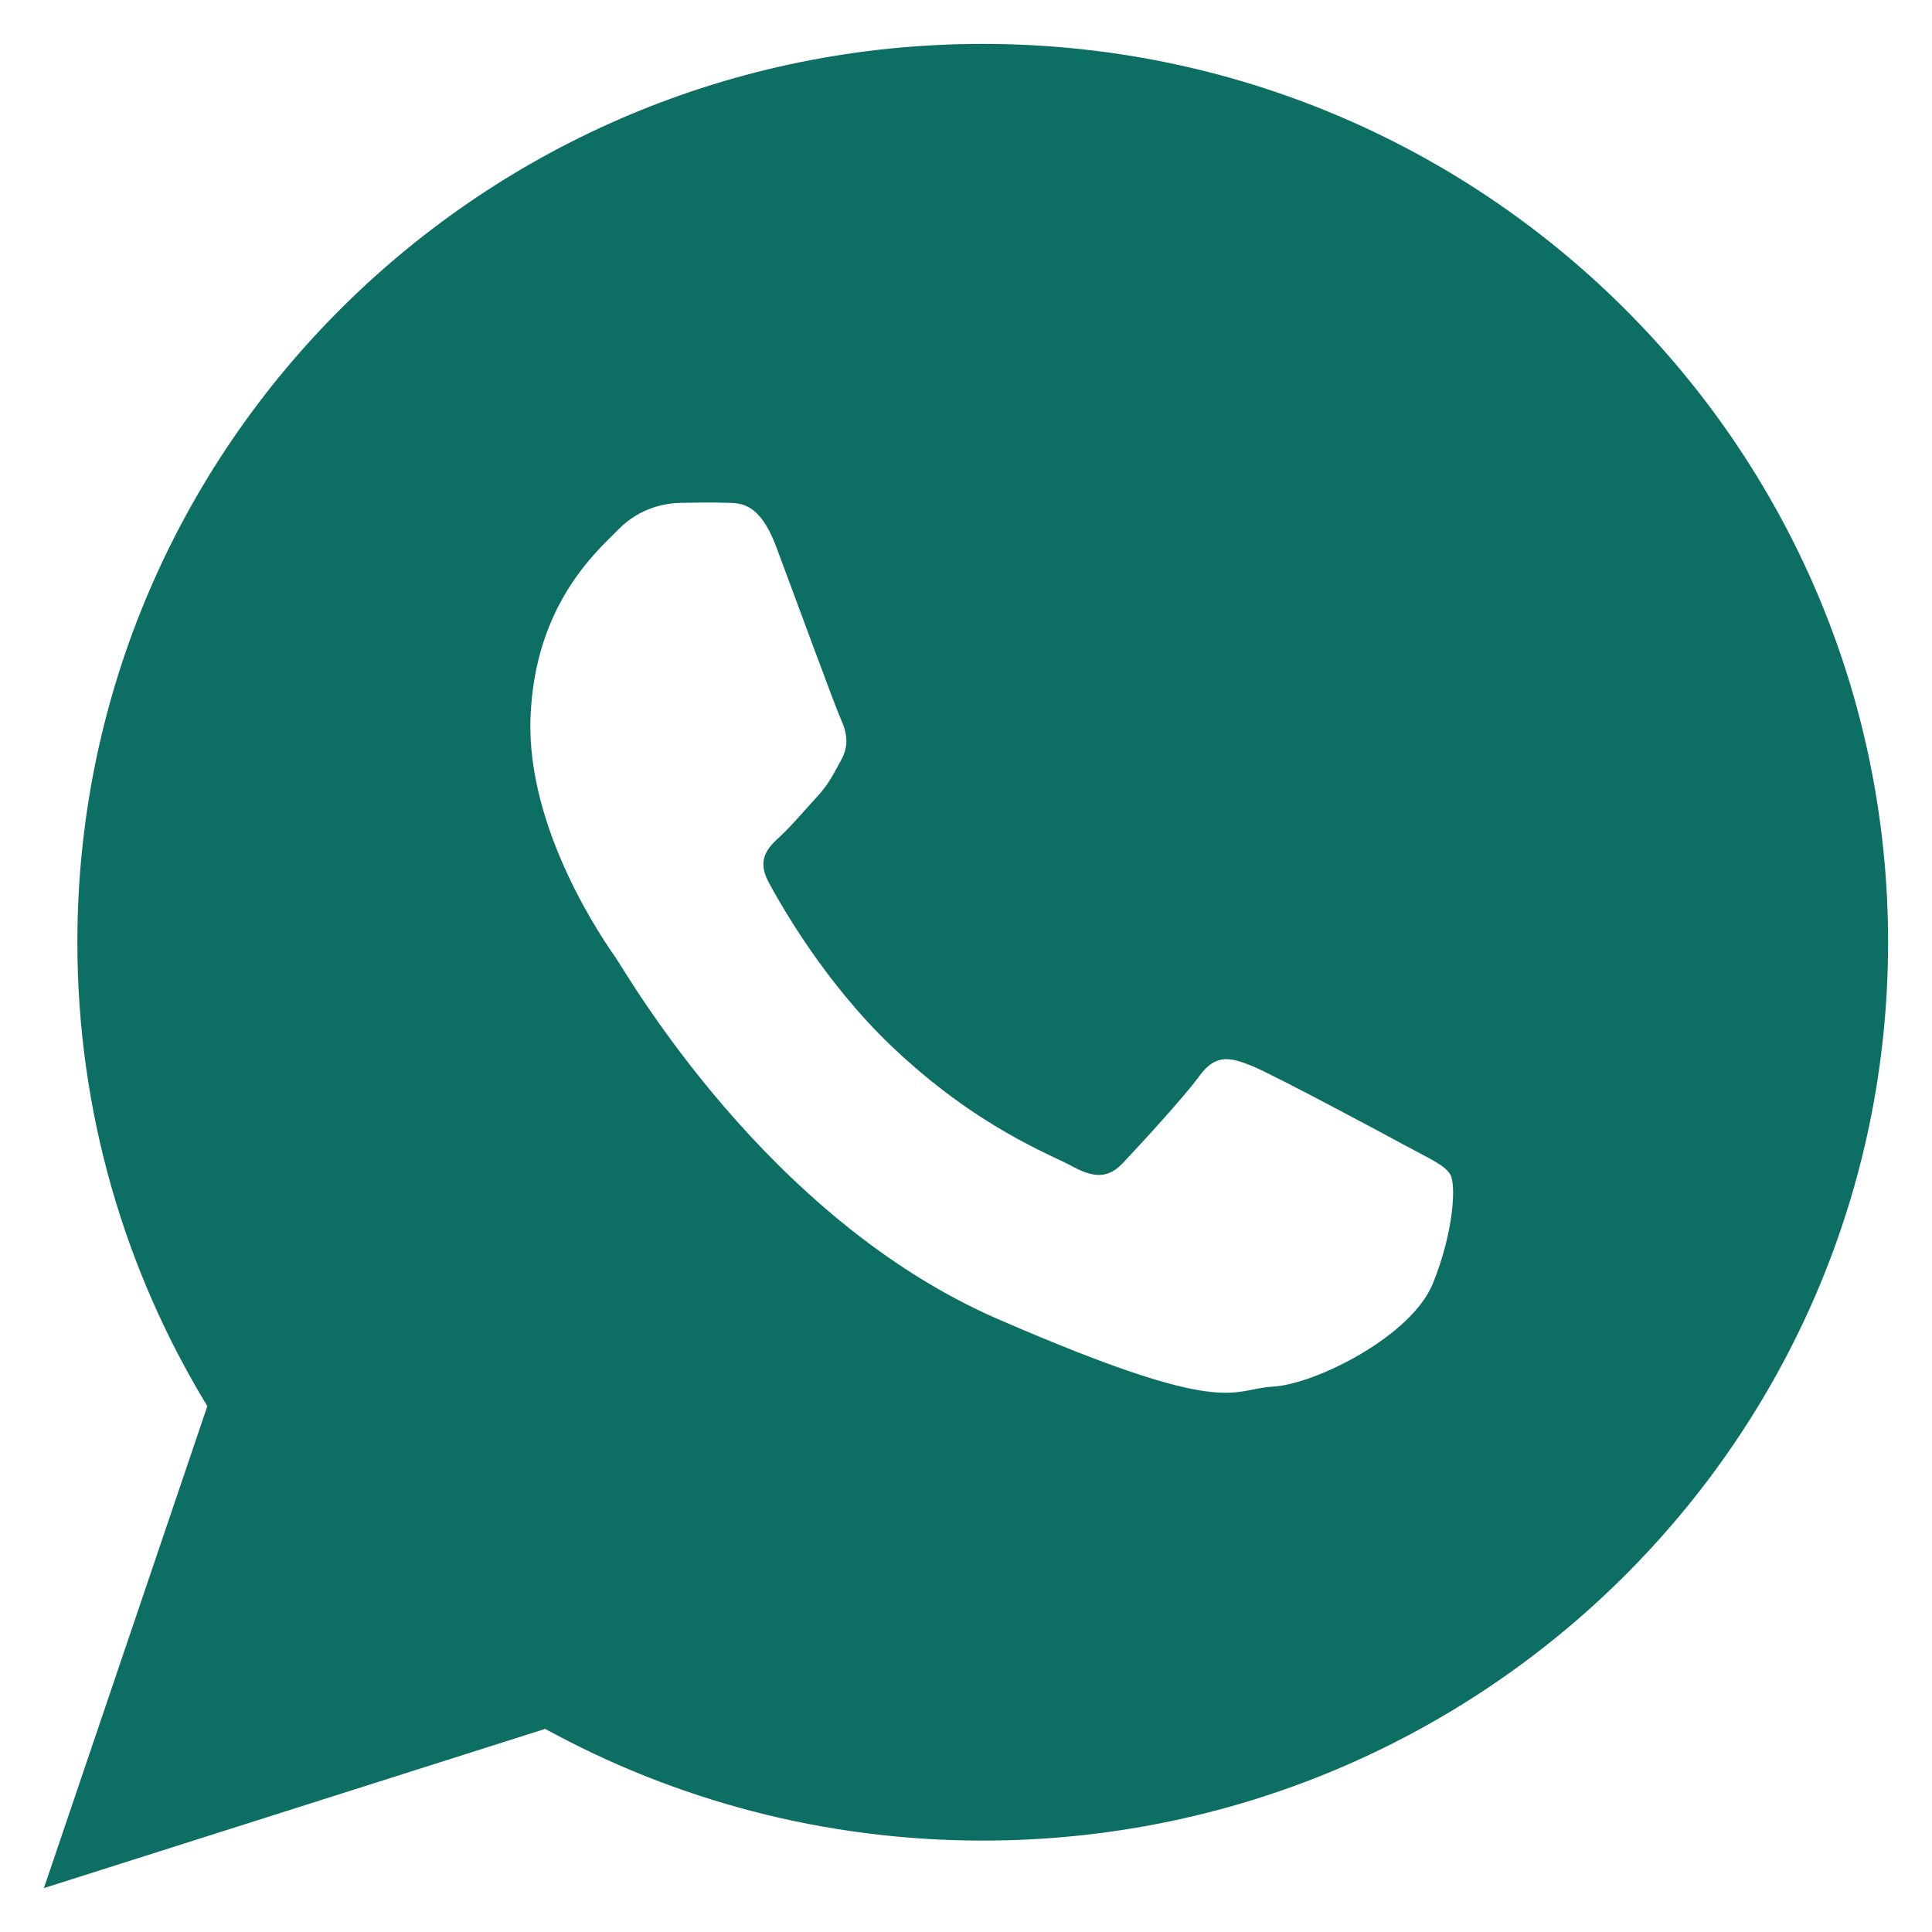 <svg width="22" height="22" viewBox="0 0 22 22" fill="none" xmlns="http://www.w3.org/2000/svg">
<path d="M11.19 0.5C5.497 0.5 0.881 5.08 0.881 10.73C0.881 12.662 1.422 14.47 2.361 16.012L0.5 21.5L6.208 19.687C7.685 20.497 9.383 20.959 11.19 20.959C16.884 20.959 21.5 16.379 21.5 10.73C21.5 5.08 16.884 0.5 11.19 0.5ZM16.317 14.614C16.074 15.216 14.977 15.764 14.493 15.79C14.01 15.815 13.996 16.165 11.36 15.019C8.725 13.874 7.139 11.089 7.014 10.91C6.889 10.731 5.993 9.455 6.041 8.17C6.09 6.885 6.794 6.279 7.045 6.026C7.296 5.774 7.583 5.729 7.759 5.726C7.966 5.722 8.101 5.72 8.254 5.725C8.408 5.731 8.638 5.693 8.838 6.224C9.037 6.755 9.515 8.059 9.576 8.192C9.637 8.325 9.675 8.479 9.581 8.65C9.486 8.822 9.438 8.928 9.301 9.076C9.164 9.224 9.012 9.406 8.889 9.519C8.752 9.644 8.609 9.78 8.753 10.047C8.897 10.314 9.393 11.189 10.149 11.91C11.121 12.837 11.959 13.144 12.216 13.284C12.475 13.425 12.629 13.409 12.789 13.241C12.949 13.072 13.476 12.502 13.661 12.248C13.847 11.993 14.02 12.043 14.258 12.139C14.496 12.235 15.766 12.915 16.024 13.056C16.283 13.196 16.455 13.268 16.517 13.379C16.579 13.491 16.559 14.013 16.317 14.614Z" fill="#0D6E63"/>
</svg>

